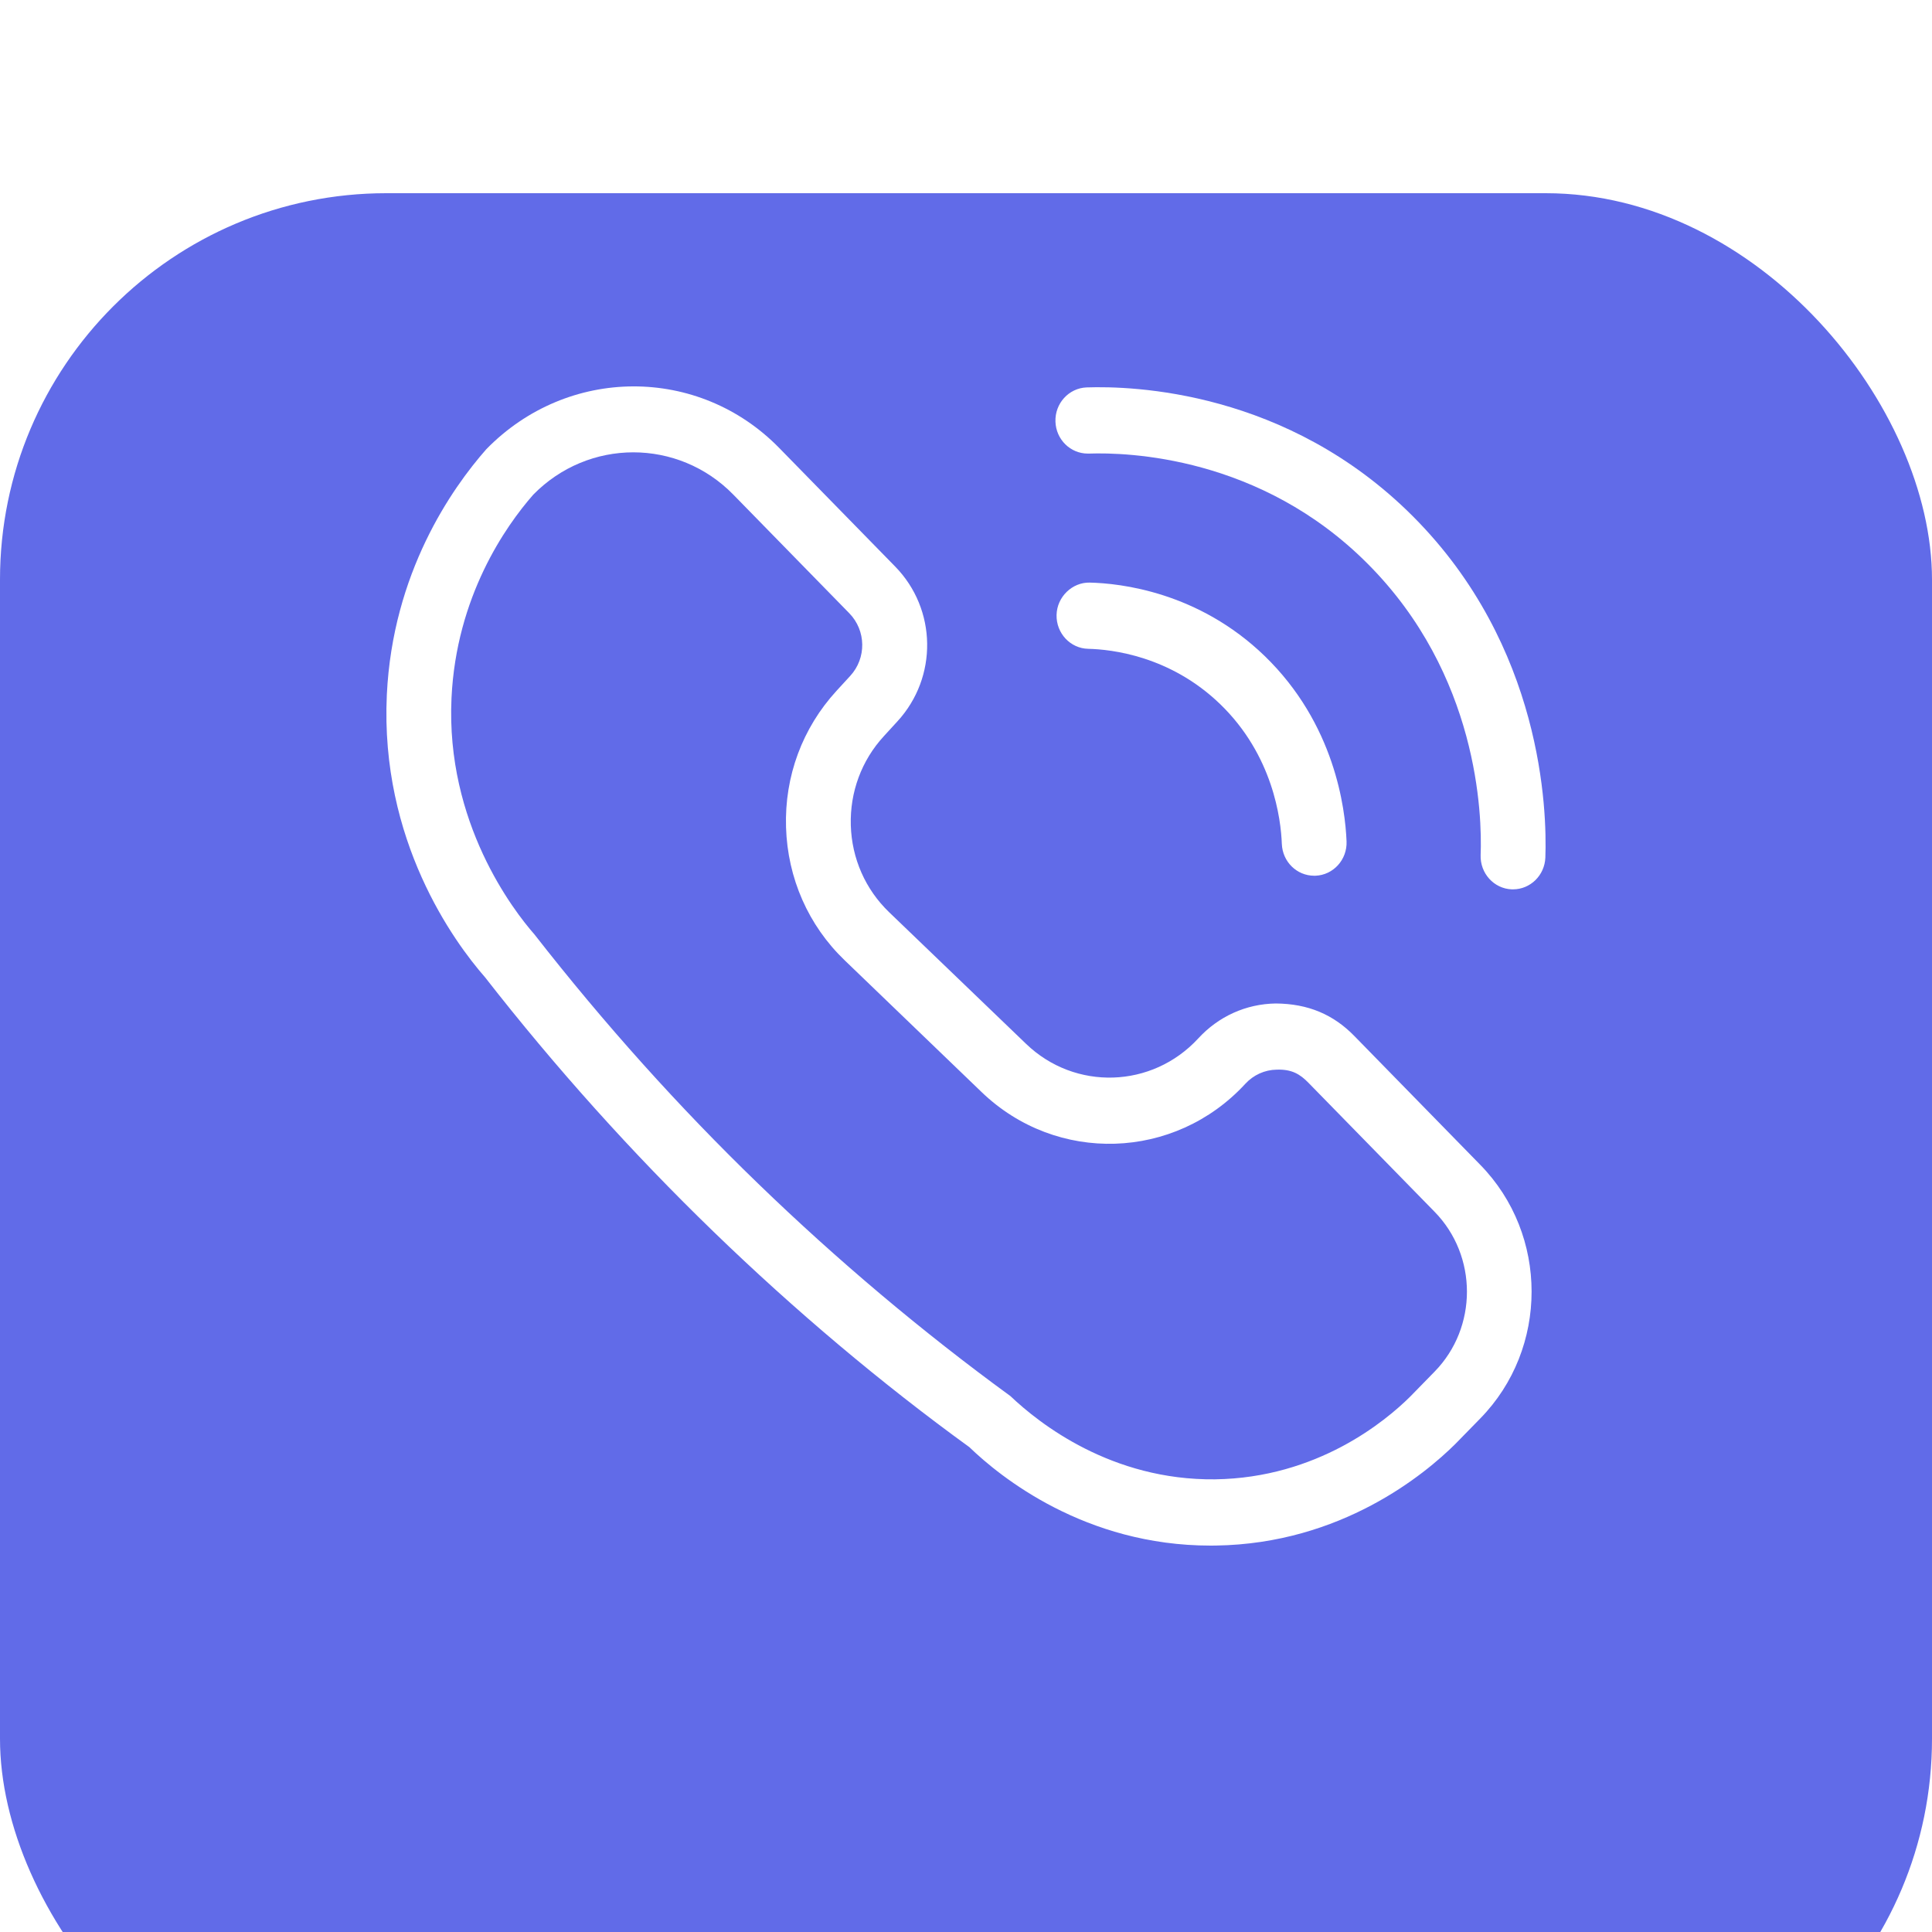 <svg width="40" height="40" viewBox="0 0 40 40" fill="none" xmlns="http://www.w3.org/2000/svg">
<g clip-path="url(#clip0_267_2)">
<g filter="url(#filter0_d_267_2)">
<rect width="40" height="40" rx="8" fill="#616BE8"/>
</g>
<path d="M28.041 21.45C27.608 21.006 27.087 20.781 26.413 20.776C25.798 20.785 25.227 21.043 24.807 21.501C23.853 22.535 22.257 22.586 21.245 21.613L18.407 18.885C17.917 18.413 17.635 17.774 17.615 17.087C17.595 16.399 17.838 15.743 18.299 15.242L18.58 14.935C19.419 14.022 19.399 12.613 18.532 11.728L16.133 9.275C14.467 7.57 11.757 7.571 10.068 9.301C9.35 10.116 8.129 11.862 8.009 14.385C7.867 17.404 9.4 19.5 10.041 20.232C11.495 22.096 13.088 23.87 14.775 25.503C16.456 27.131 18.261 28.651 20.069 29.961C20.709 30.579 22.463 32 25.065 32C25.101 32 25.138 31.999 25.174 31.999C27.772 31.96 29.502 30.52 30.132 29.895L30.648 29.367C32.064 27.919 32.064 25.564 30.648 24.117L28.041 21.45ZM29.702 28.398L29.194 28.918C28.685 29.422 27.275 30.598 25.156 30.628C23.013 30.651 21.521 29.476 20.919 28.904C19.091 27.571 17.334 26.09 15.697 24.506C14.054 22.918 12.505 21.191 11.065 19.346C10.631 18.852 9.226 17.033 9.348 14.451C9.447 12.352 10.466 10.896 11.04 10.242C11.611 9.659 12.361 9.365 13.112 9.365C13.862 9.365 14.613 9.657 15.184 10.242L17.583 12.696C17.934 13.055 17.942 13.626 17.602 13.995L17.32 14.302C16.614 15.071 16.241 16.072 16.274 17.128C16.306 18.182 16.736 19.16 17.488 19.882L20.324 22.611C21.875 24.103 24.322 24.025 25.782 22.44C25.952 22.255 26.184 22.15 26.432 22.146C26.745 22.135 26.916 22.239 27.091 22.419L29.699 25.086C30.595 25.999 30.595 27.484 29.702 28.398Z" fill="white"/>
<path d="M25.263 14.579C26.355 15.635 26.52 16.955 26.539 17.473C26.554 17.843 26.85 18.131 27.209 18.131C27.217 18.131 27.227 18.131 27.236 18.131C27.606 18.116 27.894 17.798 27.879 17.42C27.851 16.734 27.634 14.987 26.184 13.582C24.81 12.253 23.192 12.076 22.56 12.062C22.203 12.054 21.883 12.354 21.875 12.733C21.867 13.111 22.16 13.425 22.53 13.433C23.007 13.444 24.227 13.577 25.263 14.579Z" fill="white"/>
<path d="M29.256 10.693C26.648 8.078 23.438 7.989 22.497 8.021C22.128 8.035 21.838 8.353 21.852 8.731C21.865 9.101 22.162 9.391 22.522 9.391C22.53 9.391 22.538 9.391 22.547 9.391C23.332 9.364 26.093 9.439 28.317 11.673C30.608 13.97 30.687 16.87 30.655 17.703C30.642 18.081 30.93 18.399 31.3 18.413C31.308 18.413 31.317 18.413 31.325 18.413C31.684 18.413 31.981 18.123 31.995 17.754C32.03 16.777 31.938 13.382 29.256 10.693Z" fill="white"/>
</g>
<defs>
<filter id="filter0_d_267_2" x="-9" y="-5" width="58" height="58" filterUnits="userSpaceOnUse" color-interpolation-filters="sRGB">
<feFlood flood-opacity="0" result="BackgroundImageFix"/>
<feColorMatrix in="SourceAlpha" type="matrix" values="0 0 0 0 0 0 0 0 0 0 0 0 0 0 0 0 0 0 127 0" result="hardAlpha"/>
<feOffset dy="4"/>
<feGaussianBlur stdDeviation="4.5"/>
<feComposite in2="hardAlpha" operator="out"/>
<feColorMatrix type="matrix" values="0 0 0 0 0 0 0 0 0 0 0 0 0 0 0 0 0 0 0.05 0"/>
<feBlend mode="normal" in2="BackgroundImageFix" result="effect1_dropShadow_267_2"/>
<feBlend mode="normal" in="SourceGraphic" in2="effect1_dropShadow_267_2" result="shape"/>
</filter>
<clipPath id="clip0_267_2">
<rect width="40" height="40" fill="white"/>
</clipPath>
</defs>
</svg>

